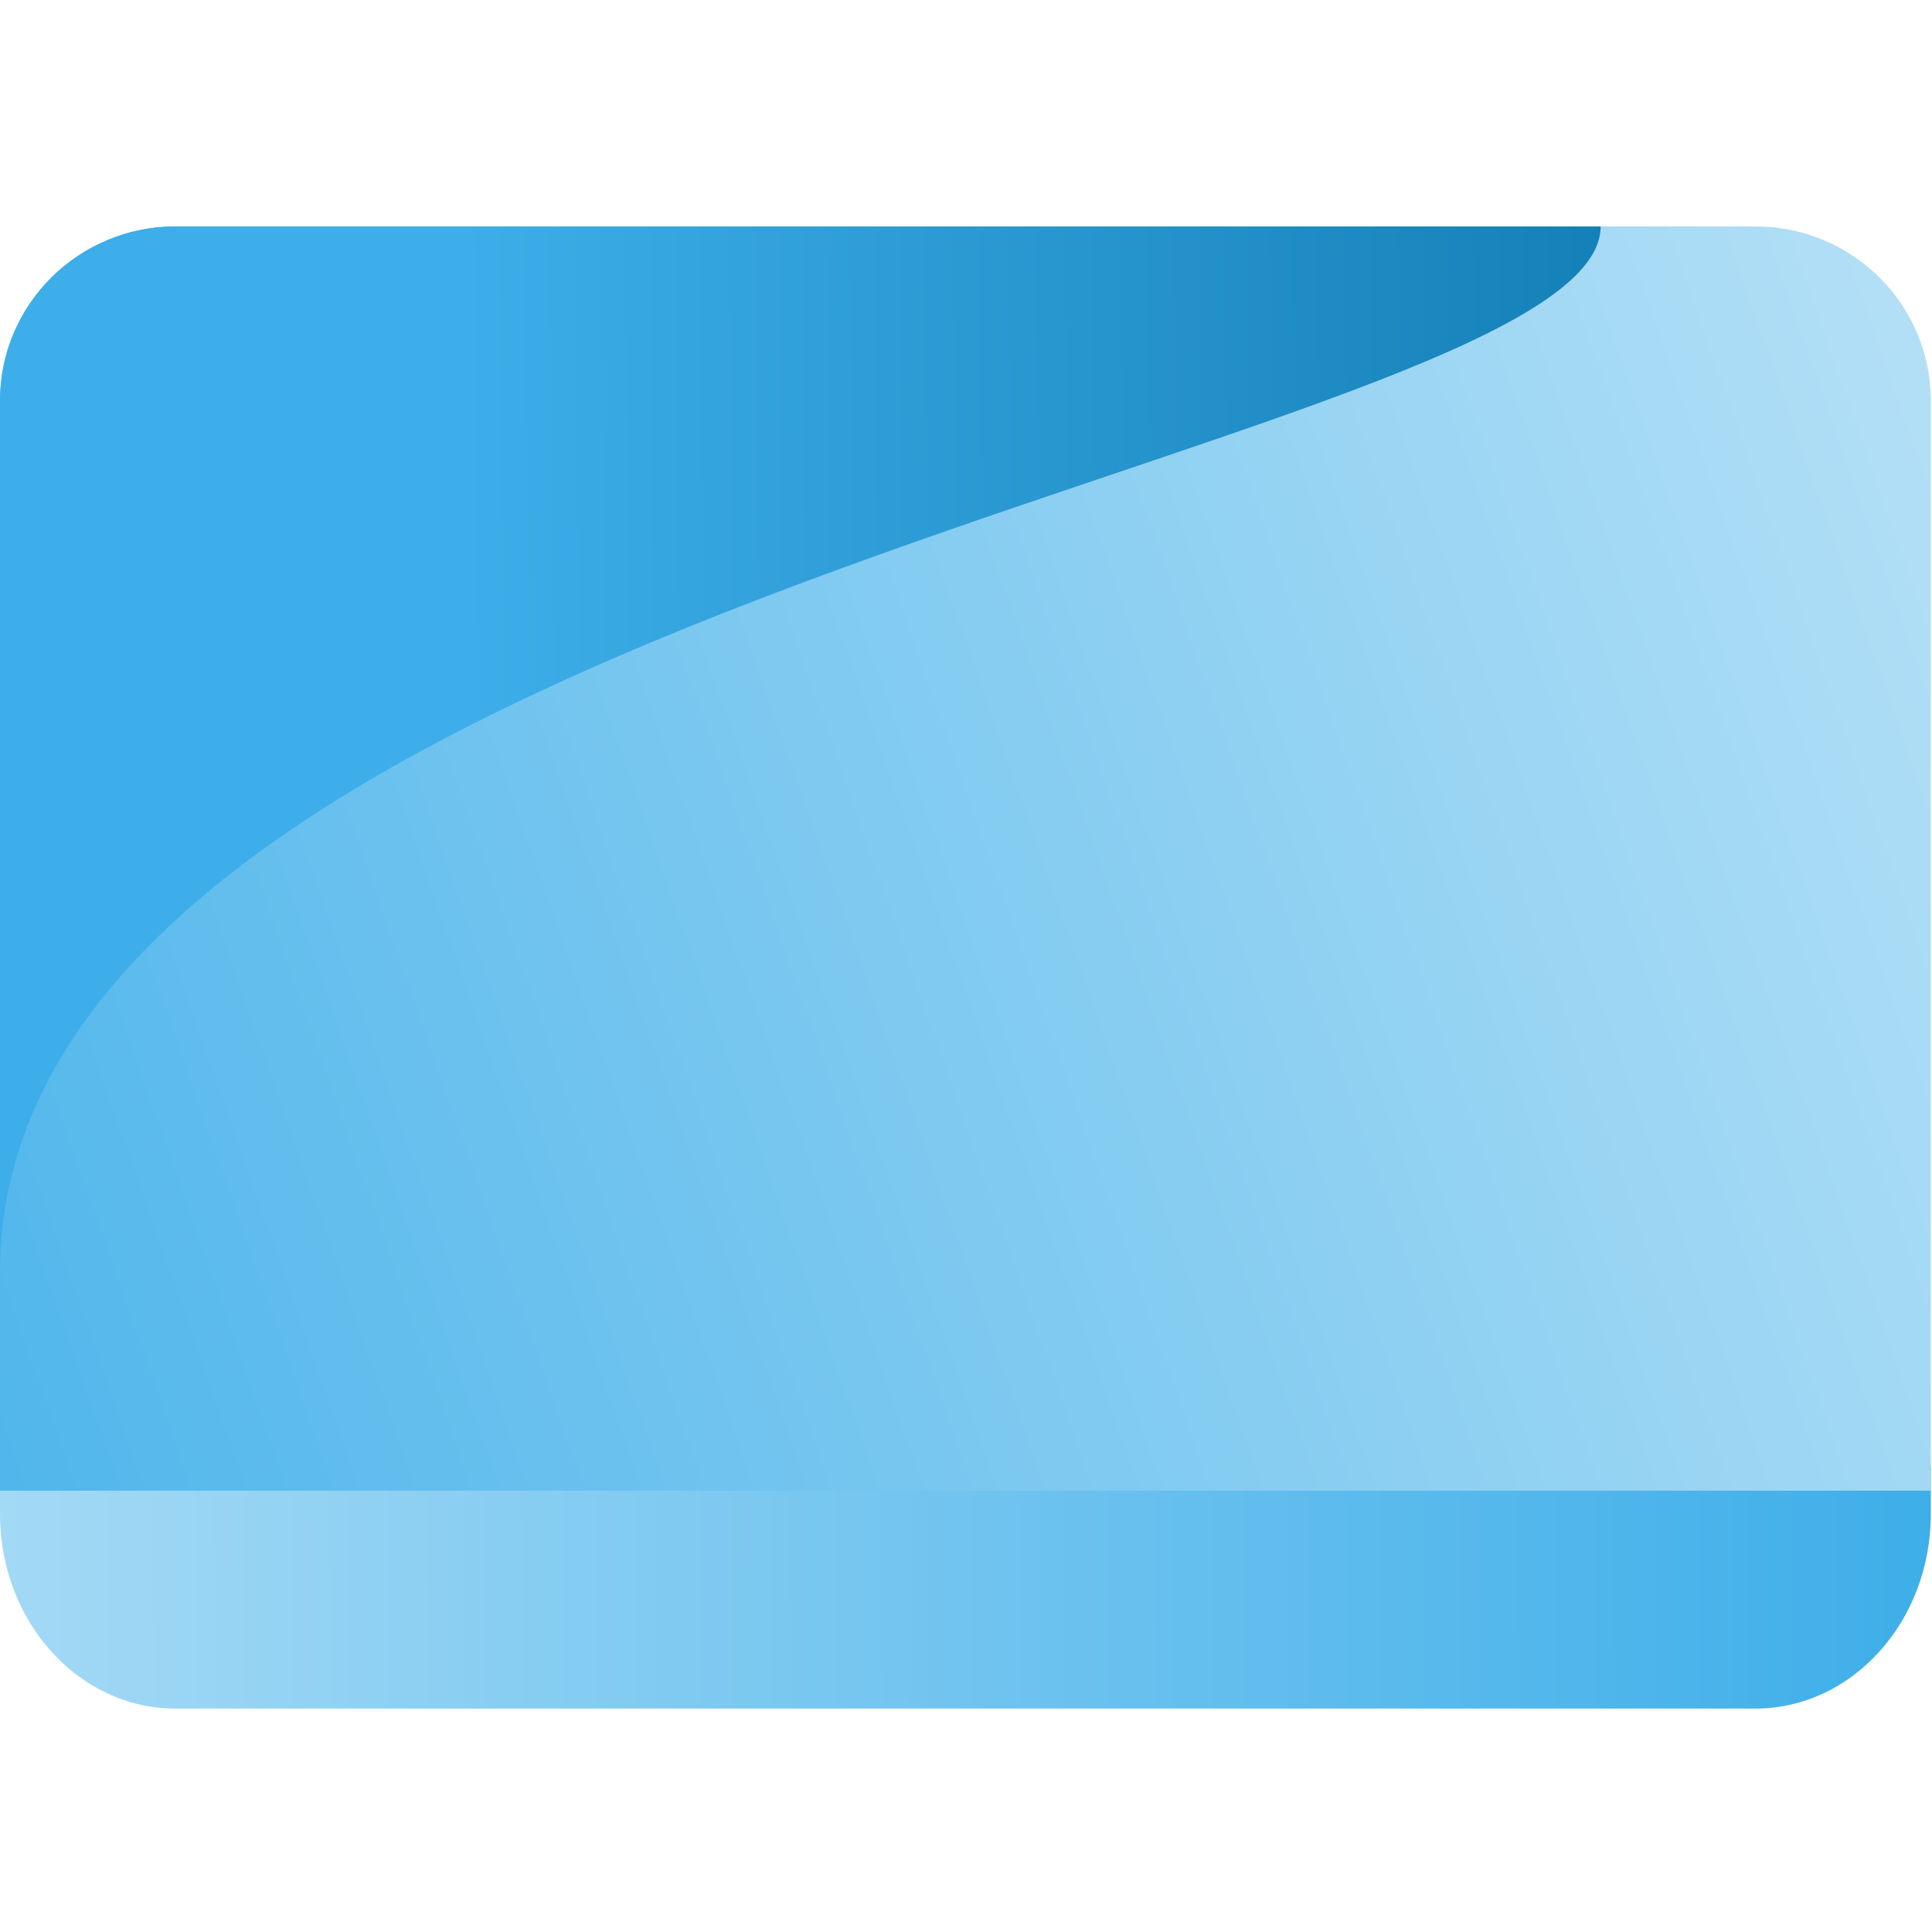<?xml version="1.0" encoding="UTF-8" standalone="no"?>
<svg
   xmlns:dc="http://purl.org/dc/elements/1.1/"
   xmlns:cc="http://creativecommons.org/ns#"
   xmlns:rdf="http://www.w3.org/1999/02/22-rdf-syntax-ns#"
   xmlns:svg="http://www.w3.org/2000/svg"
   xmlns="http://www.w3.org/2000/svg"
   xmlns:xlink="http://www.w3.org/1999/xlink"
   xmlns:sodipodi="http://sodipodi.sourceforge.net/DTD/sodipodi-0.dtd"
   xmlns:inkscape="http://www.inkscape.org/namespaces/inkscape"
   width="64"
   version="1.1"
   height="64"
   id="svg40"
   sodipodi:docname="desktop.svg"
   inkscape:version="1.0.2 (e86c870879, 2021-01-15)">
  <sodipodi:namedview
     pagecolor="#ffffff"
     bordercolor="#666666"
     borderopacity="1"
     objecttolerance="10"
     gridtolerance="10"
     guidetolerance="10"
     inkscape:pageopacity="0"
     inkscape:pageshadow="2"
     inkscape:window-width="1920"
     inkscape:window-height="1007"
     id="namedview42"
     showgrid="true"
     inkscape:zoom="19.625001"
     inkscape:cx="41.731886"
     inkscape:cy="14.60494"
     inkscape:window-x="0"
     inkscape:window-y="0"
     inkscape:window-maximized="1"
     inkscape:current-layer="layer1"
     inkscape:document-rotation="0"
     showguides="true"
     inkscape:lockguides="false">
    <inkscape:grid
       type="xygrid"
       id="grid975" />
  </sodipodi:namedview>
  <defs
     id="defs5455">
    <linearGradient
       inkscape:collect="always"
       id="linearGradient847">
      <stop
         style="stop-color:#3daee9;stop-opacity:1"
         offset="0"
         id="stop843" />
      <stop
         style="stop-color:#1480b8;stop-opacity:1"
         offset="1"
         id="stop845" />
    </linearGradient>
    <linearGradient
       inkscape:collect="always"
       id="linearGradient858">
      <stop
         style="stop-color:#3daee9;stop-opacity:1"
         offset="0"
         id="stop853" />
      <stop
         style="stop-color:#cceaf9;stop-opacity:1"
         offset="1"
         id="stop855" />
    </linearGradient>
    <linearGradient
       inkscape:collect="always"
       id="linearGradient853">
      <stop
         style="stop-color:#3daee9;stop-opacity:1"
         offset="0"
         id="stop848" />
      <stop
         style="stop-color:#a3d9f5;stop-opacity:1"
         offset="1"
         id="stop851" />
    </linearGradient>
    <linearGradient
       inkscape:collect="always"
       xlink:href="#linearGradient847"
       id="linearGradient851"
       x1="400.061"
       y1="509.015"
       x2="438.095"
       y2="508.627"
       gradientUnits="userSpaceOnUse" />
    <linearGradient
       inkscape:collect="always"
       xlink:href="#linearGradient858"
       id="linearGradient859"
       x1="369.571"
       y1="533.798"
       x2="469.571"
       y2="498.798"
       gradientUnits="userSpaceOnUse" />
    <linearGradient
       inkscape:collect="always"
       xlink:href="#linearGradient853"
       id="linearGradient867"
       x1="449.189"
       y1="540.388"
       x2="384.38"
       y2="540.605"
       gradientUnits="userSpaceOnUse"
       gradientTransform="matrix(1,0,0,1.116,0,-62.652)" />
  </defs>
  <g
     inkscape:label="Capa 1"
     inkscape:groupmode="layer"
     id="layer1"
     transform="translate(-384.571,-483.798)">
    <path
       id="path4"
       d="m 448.532,532.34 v 1.611 c 0,3.56 -2.603,6.446 -5.815,6.446 h -52.332 c -3.211,0 -5.815,-2.886 -5.815,-6.446 v -1.611 z"
       style="fill:url(#linearGradient867);fill-opacity:1;fill-rule:nonzero;stroke-width:1.531" />
    <path
       id="path6"
       d="m 448.532,497.075 v 36.103 h -63.961 v -36.103 c 0,-3.19 2.603,-5.777 5.815,-5.777 h 52.332 c 3.211,0 5.815,2.586 5.815,5.777 z"
       style="fill:url(#linearGradient859);fill-opacity:1;fill-rule:nonzero;stroke-width:1.449" />
    <path
       id="path27"
       d="m 437.595,491.298 c -0.024,7.5 -53.024,12.5 -53.024,34.659 v -28.882 c 0,-3.19 2.603,-5.777 5.815,-5.777 z"
       style="fill:url(#linearGradient851);fill-opacity:1;fill-rule:nonzero;stroke-width:1.449"
       sodipodi:nodetypes="ccssc" />
  </g>
</svg>
